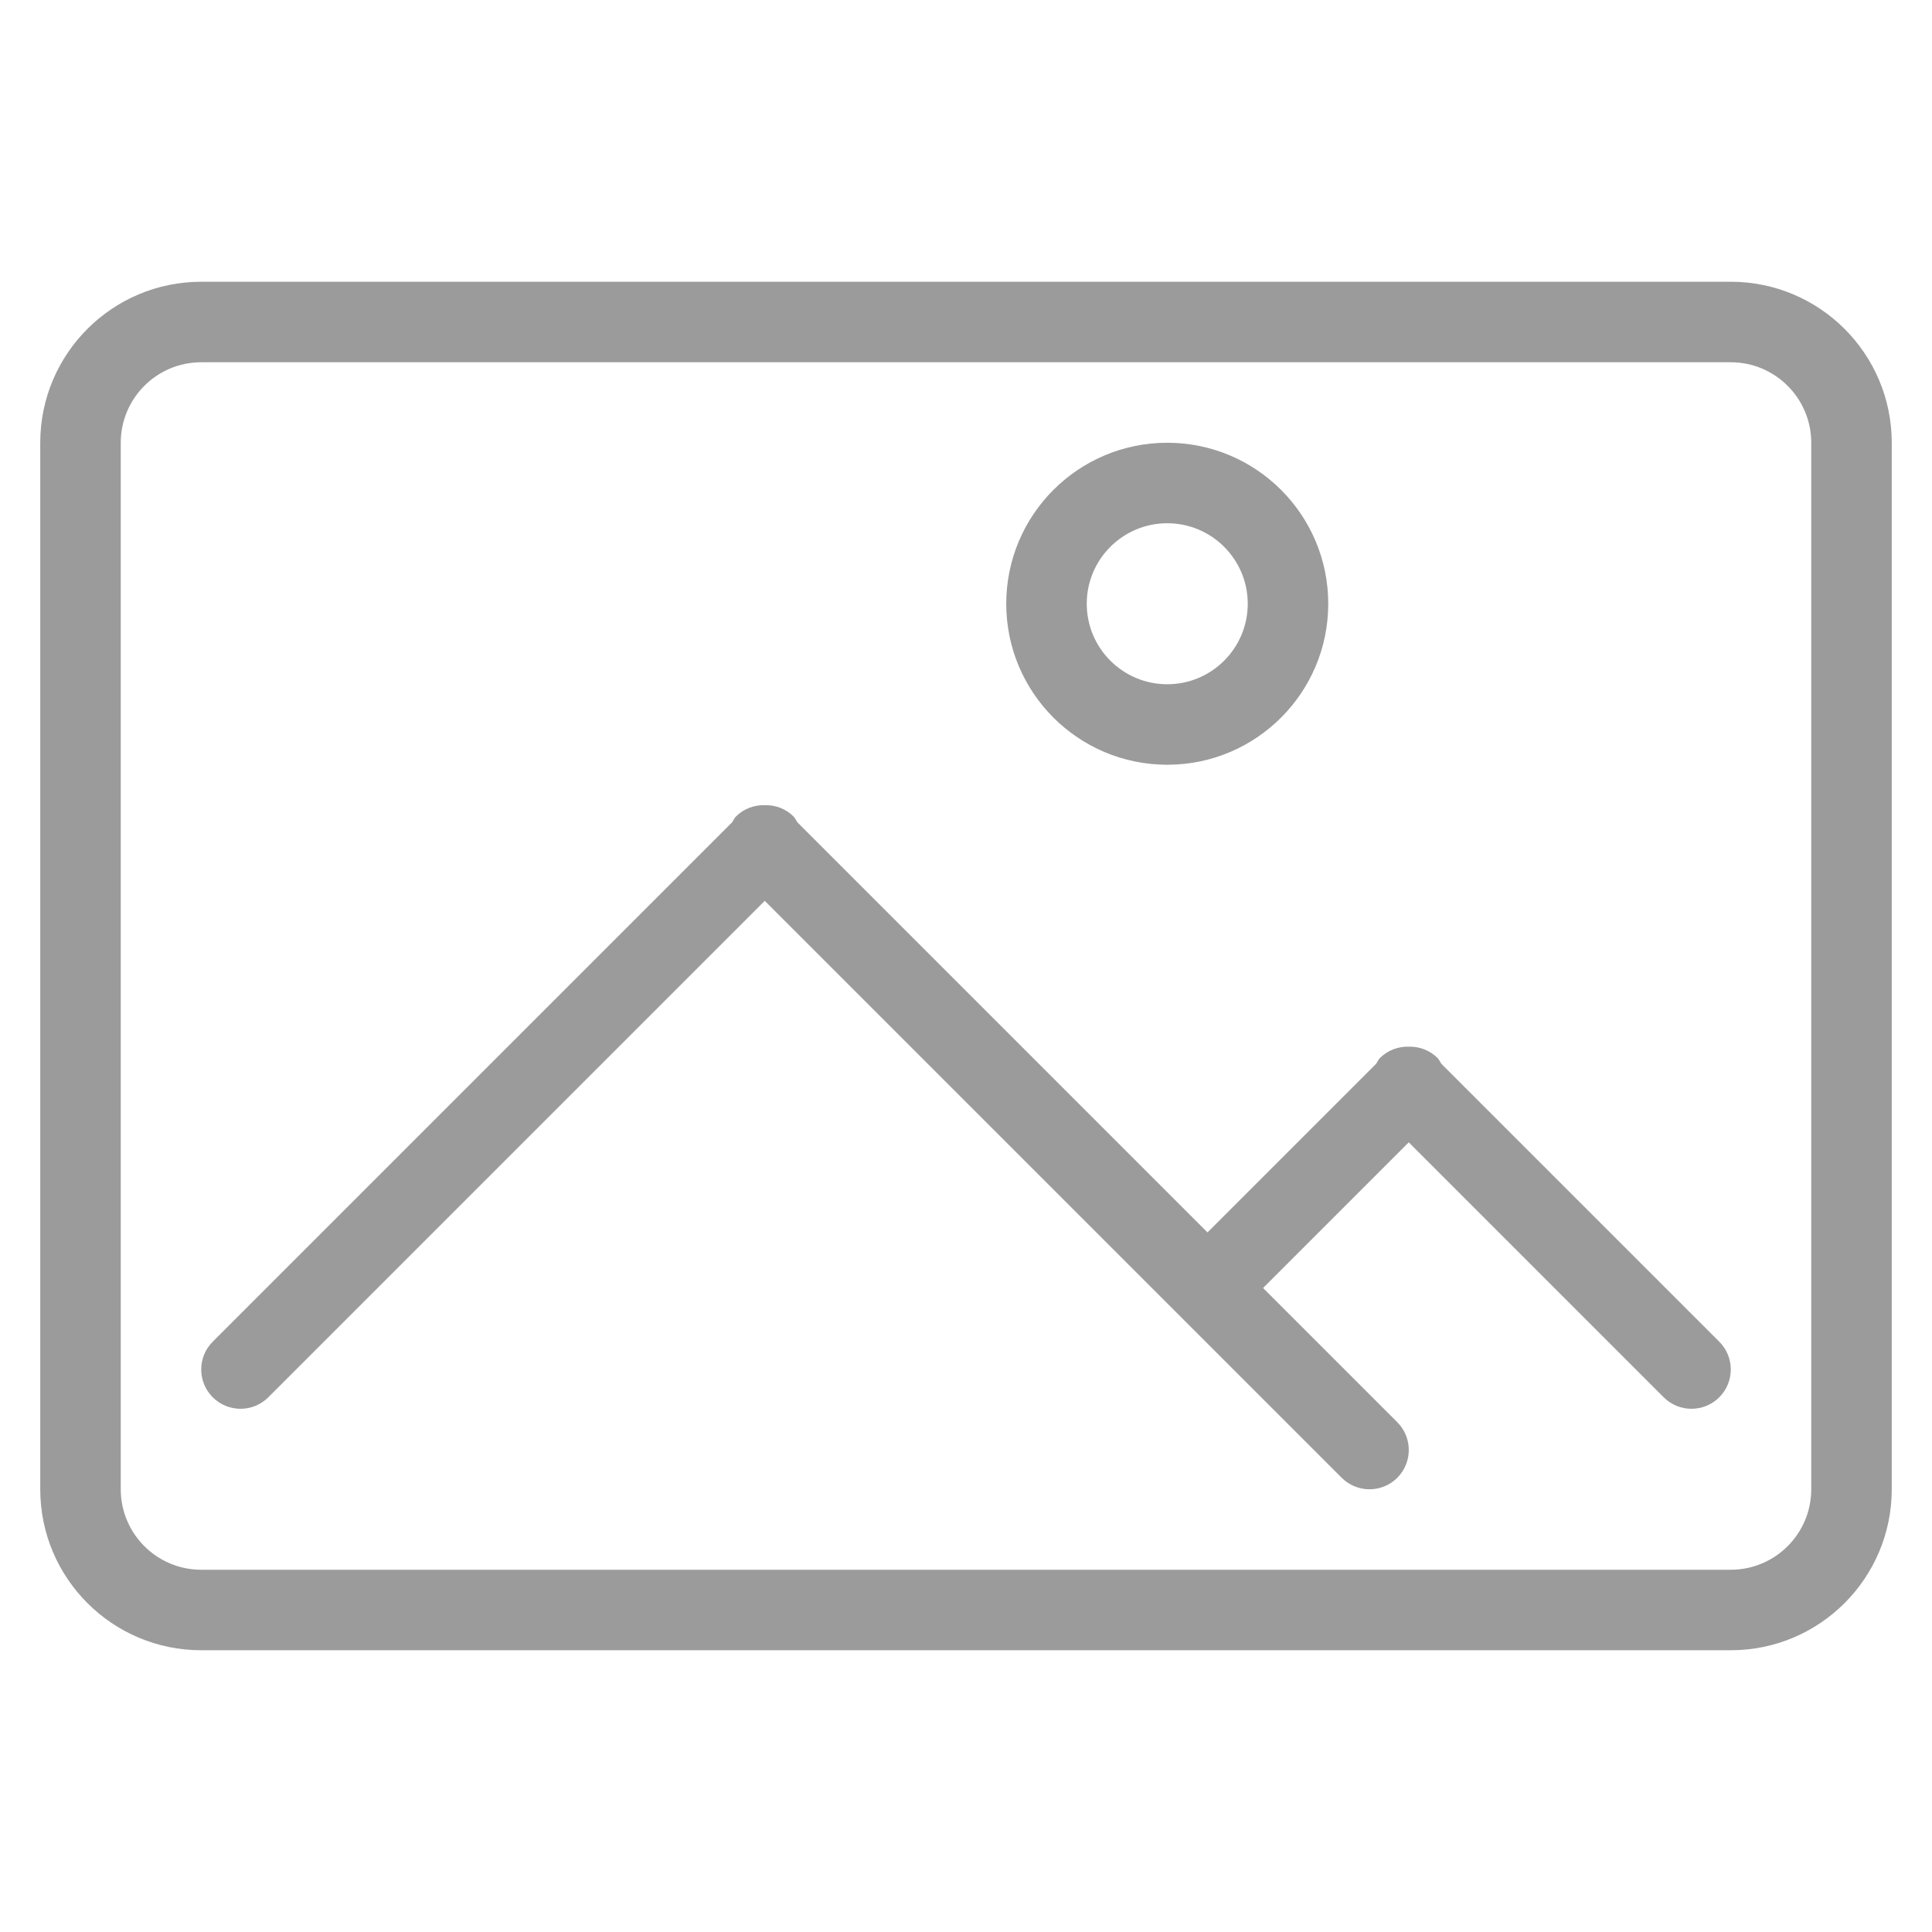 <svg width="48" height="48" viewBox="0 0 48 48" fill="none" xmlns="http://www.w3.org/2000/svg">
<path fill-rule="evenodd" clip-rule="evenodd" d="M43 41H5C2.791 41 1 39.209 1 37V11C1 8.791 2.791 7 5 7H43C45.209 7 47 8.791 47 11V37C47 39.209 45.209 41 43 41ZM45 11C45 9.896 44.104 9 43 9H5C3.896 9 3 9.896 3 11V37C3 38.104 3.896 39 5 39H43C44.104 39 45 38.104 45 37V11ZM41.334 34.715L35 28.381L31.381 32L34.715 35.334C35.096 35.715 35.096 36.333 34.715 36.715C34.333 37.096 33.715 37.096 33.334 36.715L19 22.381L6.666 34.715C6.285 35.096 5.667 35.096 5.285 34.715C4.904 34.333 4.904 33.715 5.285 33.334L18.19 20.429C18.222 20.381 18.243 20.328 18.285 20.285C18.482 20.088 18.742 19.998 19 20.004C19.258 19.998 19.518 20.088 19.715 20.285C19.757 20.328 19.777 20.381 19.81 20.429L30 30.619L34.19 26.429C34.223 26.382 34.243 26.328 34.285 26.285C34.482 26.089 34.742 25.998 35 26.004C35.258 25.998 35.518 26.089 35.715 26.285C35.757 26.328 35.777 26.382 35.81 26.429L42.715 33.334C43.096 33.715 43.096 34.333 42.715 34.715C42.333 35.096 41.715 35.096 41.334 34.715ZM29 19C26.791 19 25 17.209 25 15C25 12.791 26.791 11 29 11C31.209 11 33 12.791 33 15C33 17.209 31.209 19 29 19ZM29 13C27.896 13 27 13.896 27 15C27 16.104 27.896 17 29 17C30.104 17 31 16.104 31 15C31 13.896 30.104 13 29 13Z" fill="#9C9B9B"/>
</svg>
